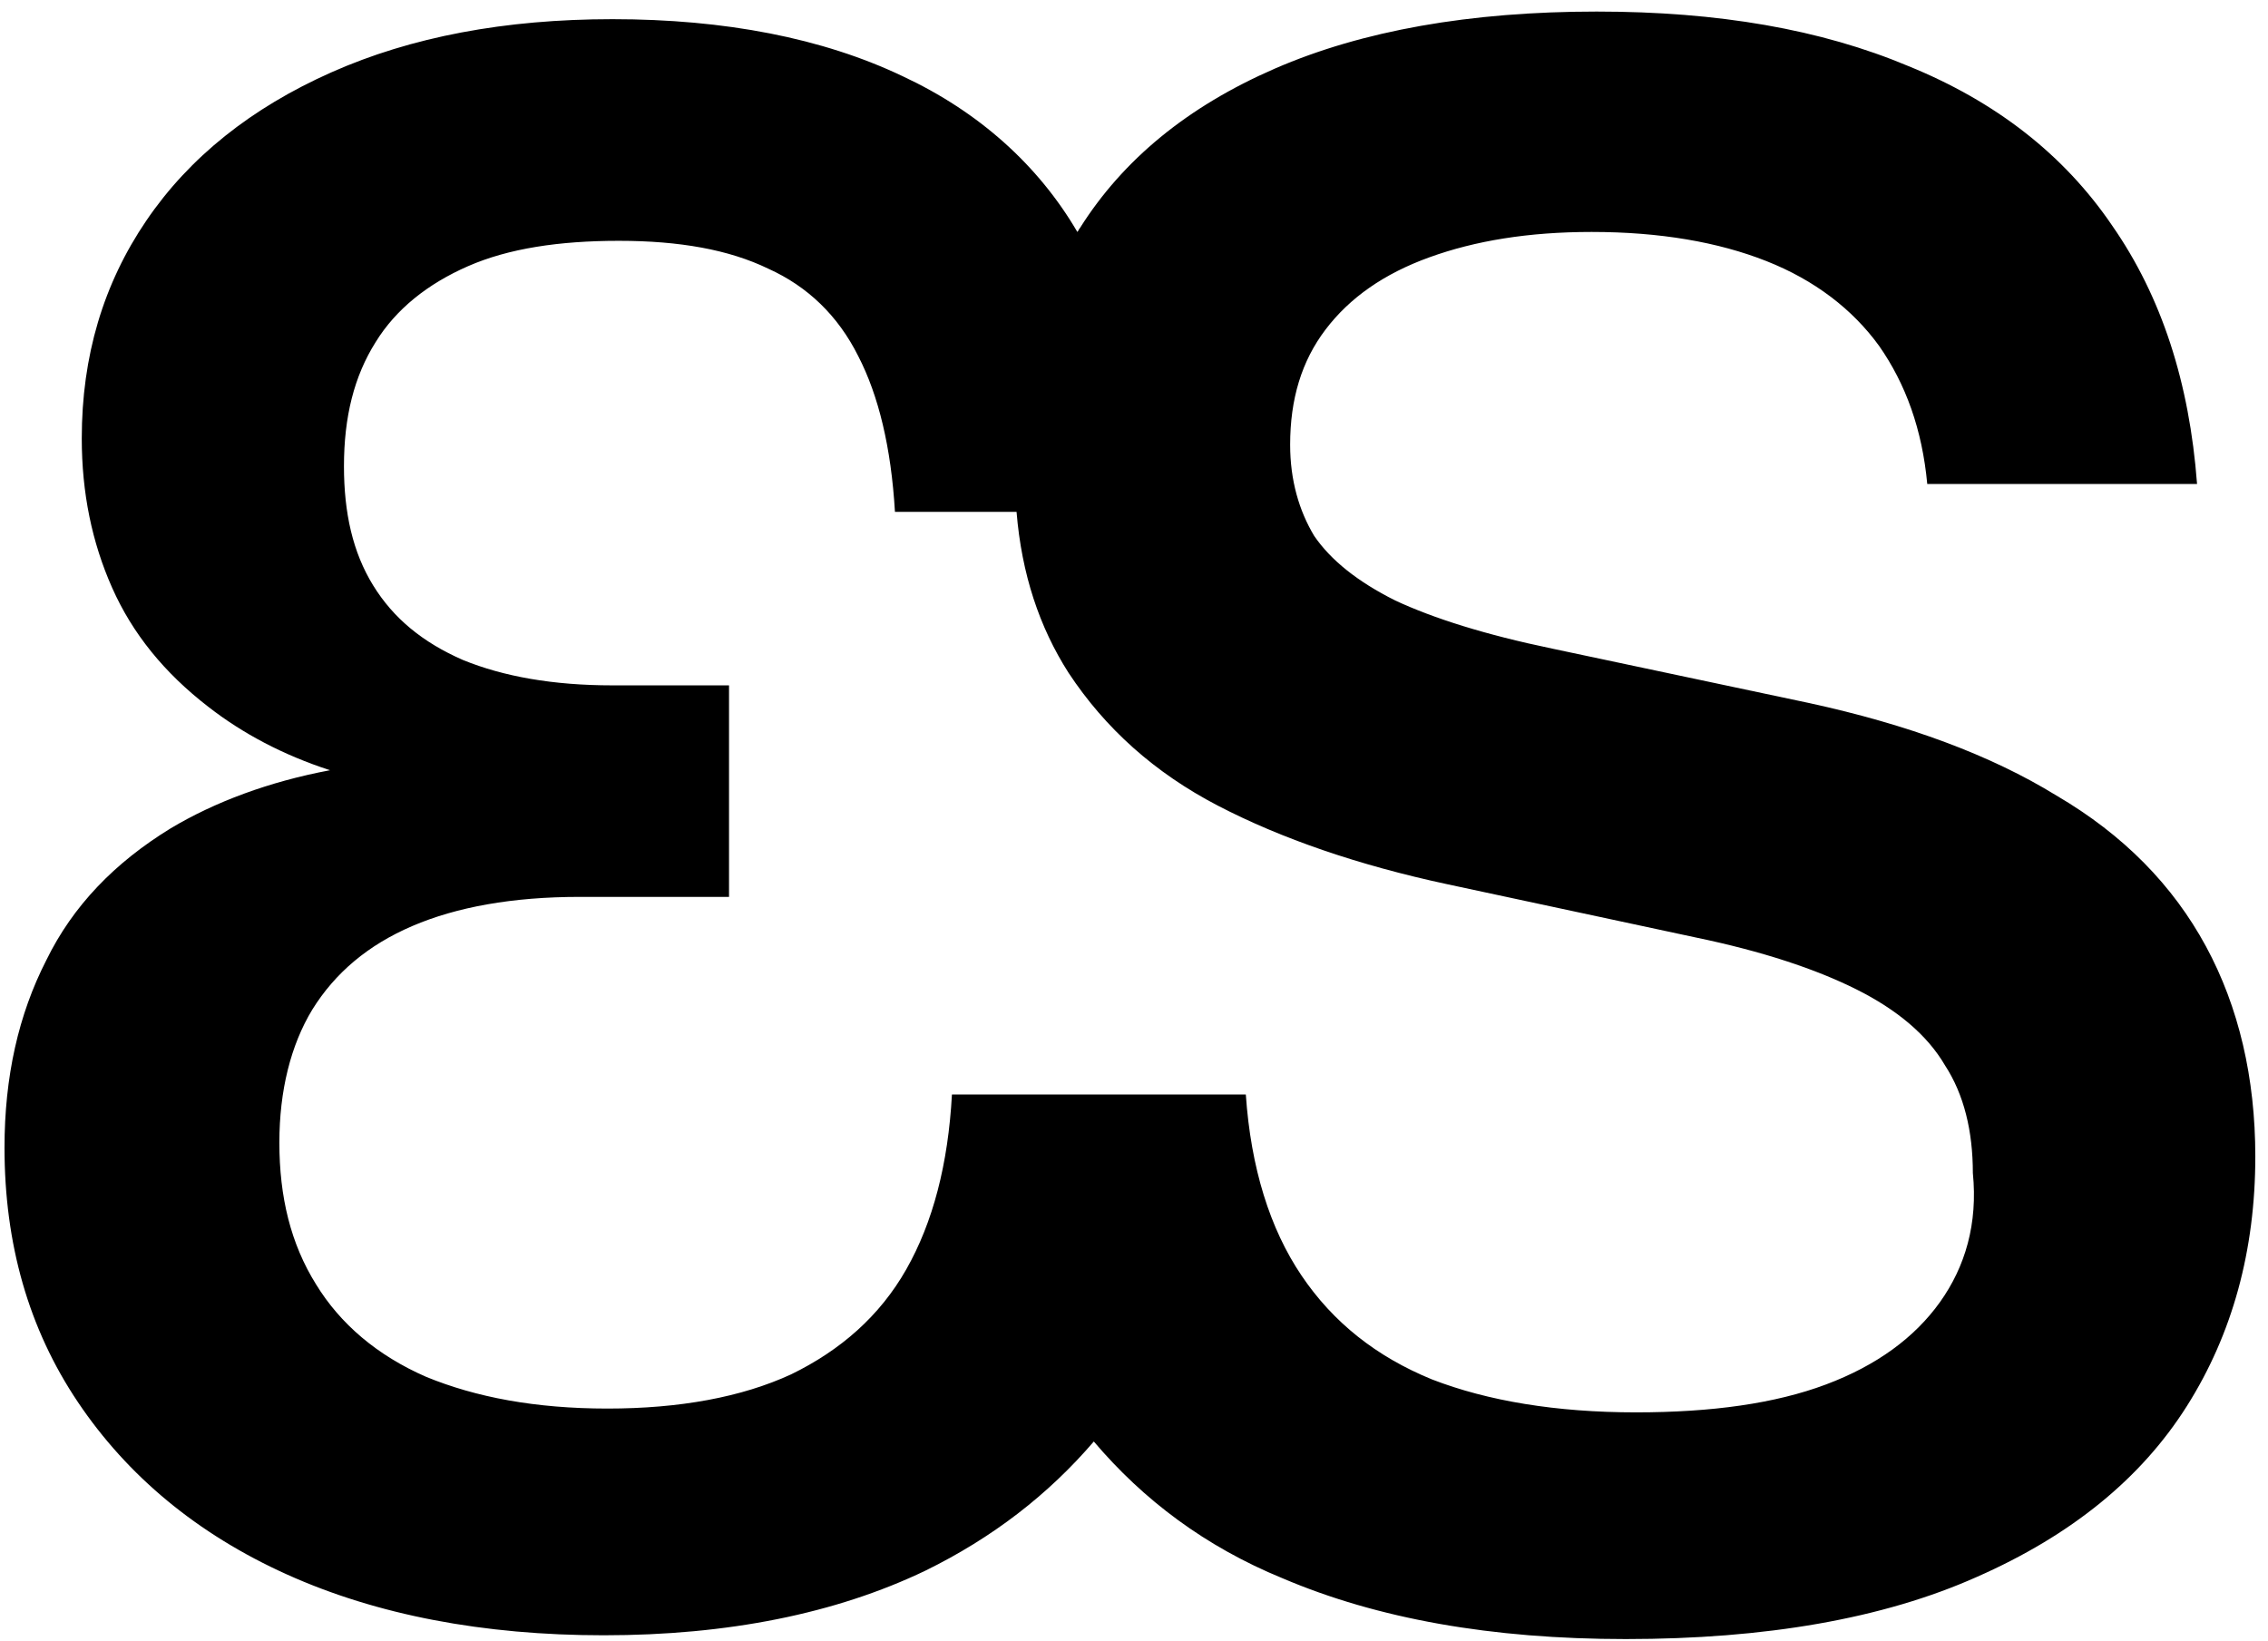 <svg width="170" height="123" viewBox="0 0 170 123" fill="none" xmlns="http://www.w3.org/2000/svg">
<path id="Vector" d="M165.346 70.934C162.878 66.377 159.175 62.58 154.143 59.636C149.206 56.598 143.035 54.32 135.63 52.706L116.357 48.623C111.325 47.579 107.432 46.344 104.584 45.015C101.736 43.591 99.742 41.977 98.507 40.173C97.368 38.274 96.704 35.996 96.704 33.337C96.704 29.92 97.558 27.071 99.362 24.698C101.166 22.324 103.729 20.52 107.147 19.286C110.565 18.052 114.553 17.387 119.3 17.387C124.427 17.387 128.794 18.147 132.402 19.571C136.009 20.995 138.858 23.179 140.852 25.932C142.845 28.78 144.08 32.198 144.459 36.281H164.682C164.112 28.685 162.023 22.229 158.321 16.913C154.713 11.596 149.586 7.608 143.035 4.95C136.484 2.197 128.794 0.867 119.68 0.867C110.185 0.867 102.115 2.292 95.564 5.14C89.013 7.988 84.171 11.976 80.943 17.102C80.848 17.197 80.848 17.292 80.754 17.387C77.81 12.355 73.348 8.368 67.651 5.709C61.67 2.861 54.36 1.437 45.91 1.437C37.84 1.437 30.814 2.766 24.833 5.425C18.852 8.083 14.199 11.786 10.971 16.533C7.743 21.28 6.129 26.692 6.129 32.863C6.129 36.945 6.889 40.648 8.408 44.066C9.927 47.484 12.3 50.427 15.623 52.99C18.187 54.984 21.225 56.598 24.738 57.737C20.181 58.592 16.098 60.111 12.775 62.105C8.598 64.668 5.465 67.896 3.471 71.979C1.382 76.061 0.338 80.713 0.338 86.03C0.338 93.246 2.142 99.607 5.845 105.113C9.547 110.62 14.769 114.987 21.51 118.025C28.251 121.064 36.226 122.583 45.245 122.583C54.55 122.583 62.62 120.969 69.361 117.741C74.392 115.272 78.57 112.044 81.988 108.057C85.69 112.424 90.343 115.937 96.134 118.31C103.255 121.348 111.799 122.867 121.863 122.867C132.307 122.867 141.136 121.348 148.162 118.215C155.283 115.082 160.504 110.81 163.922 105.398C167.34 99.987 169.049 93.72 169.049 86.695C169.049 80.808 167.815 75.492 165.346 70.934ZM145.409 97.613C143.51 100.271 140.662 102.36 136.864 103.784C133.066 105.208 128.319 105.873 122.623 105.873C116.641 105.873 111.515 105.018 107.337 103.404C103.16 101.695 99.932 99.132 97.558 95.619C95.185 92.106 93.76 87.549 93.381 82.043H91.292H71.354C71.069 87.264 69.93 91.632 67.936 95.144C65.943 98.657 62.999 101.221 59.297 103.025C55.594 104.734 50.942 105.588 45.53 105.588C40.118 105.588 35.656 104.734 31.953 103.215C28.251 101.601 25.497 99.227 23.694 96.284C21.795 93.246 20.94 89.733 20.94 85.65C20.94 81.758 21.795 78.34 23.409 75.681C25.118 72.928 27.586 70.839 30.909 69.415C34.232 67.991 38.41 67.232 43.441 67.232H54.645V51.376H45.91C41.448 51.376 37.745 50.712 34.707 49.477C31.669 48.148 29.485 46.344 27.966 43.876C26.447 41.407 25.782 38.464 25.782 34.952C25.782 31.249 26.542 28.211 28.156 25.647C29.675 23.179 32.048 21.28 35.087 19.951C38.125 18.622 41.922 18.052 46.385 18.052C50.942 18.052 54.645 18.716 57.588 20.141C60.531 21.47 62.809 23.653 64.329 26.692C65.848 29.635 66.797 33.527 67.082 38.369H76.196C76.576 43.022 77.905 47.009 80.089 50.427C82.842 54.604 86.545 57.927 91.292 60.396C96.039 62.864 101.831 64.858 108.476 66.282L127.085 70.27C132.117 71.314 136.104 72.643 139.143 74.162C142.181 75.681 144.459 77.58 145.788 79.859C147.213 82.043 147.877 84.796 147.877 87.929C148.257 91.727 147.308 94.955 145.409 97.613Z" fill="black"/>
</svg>
